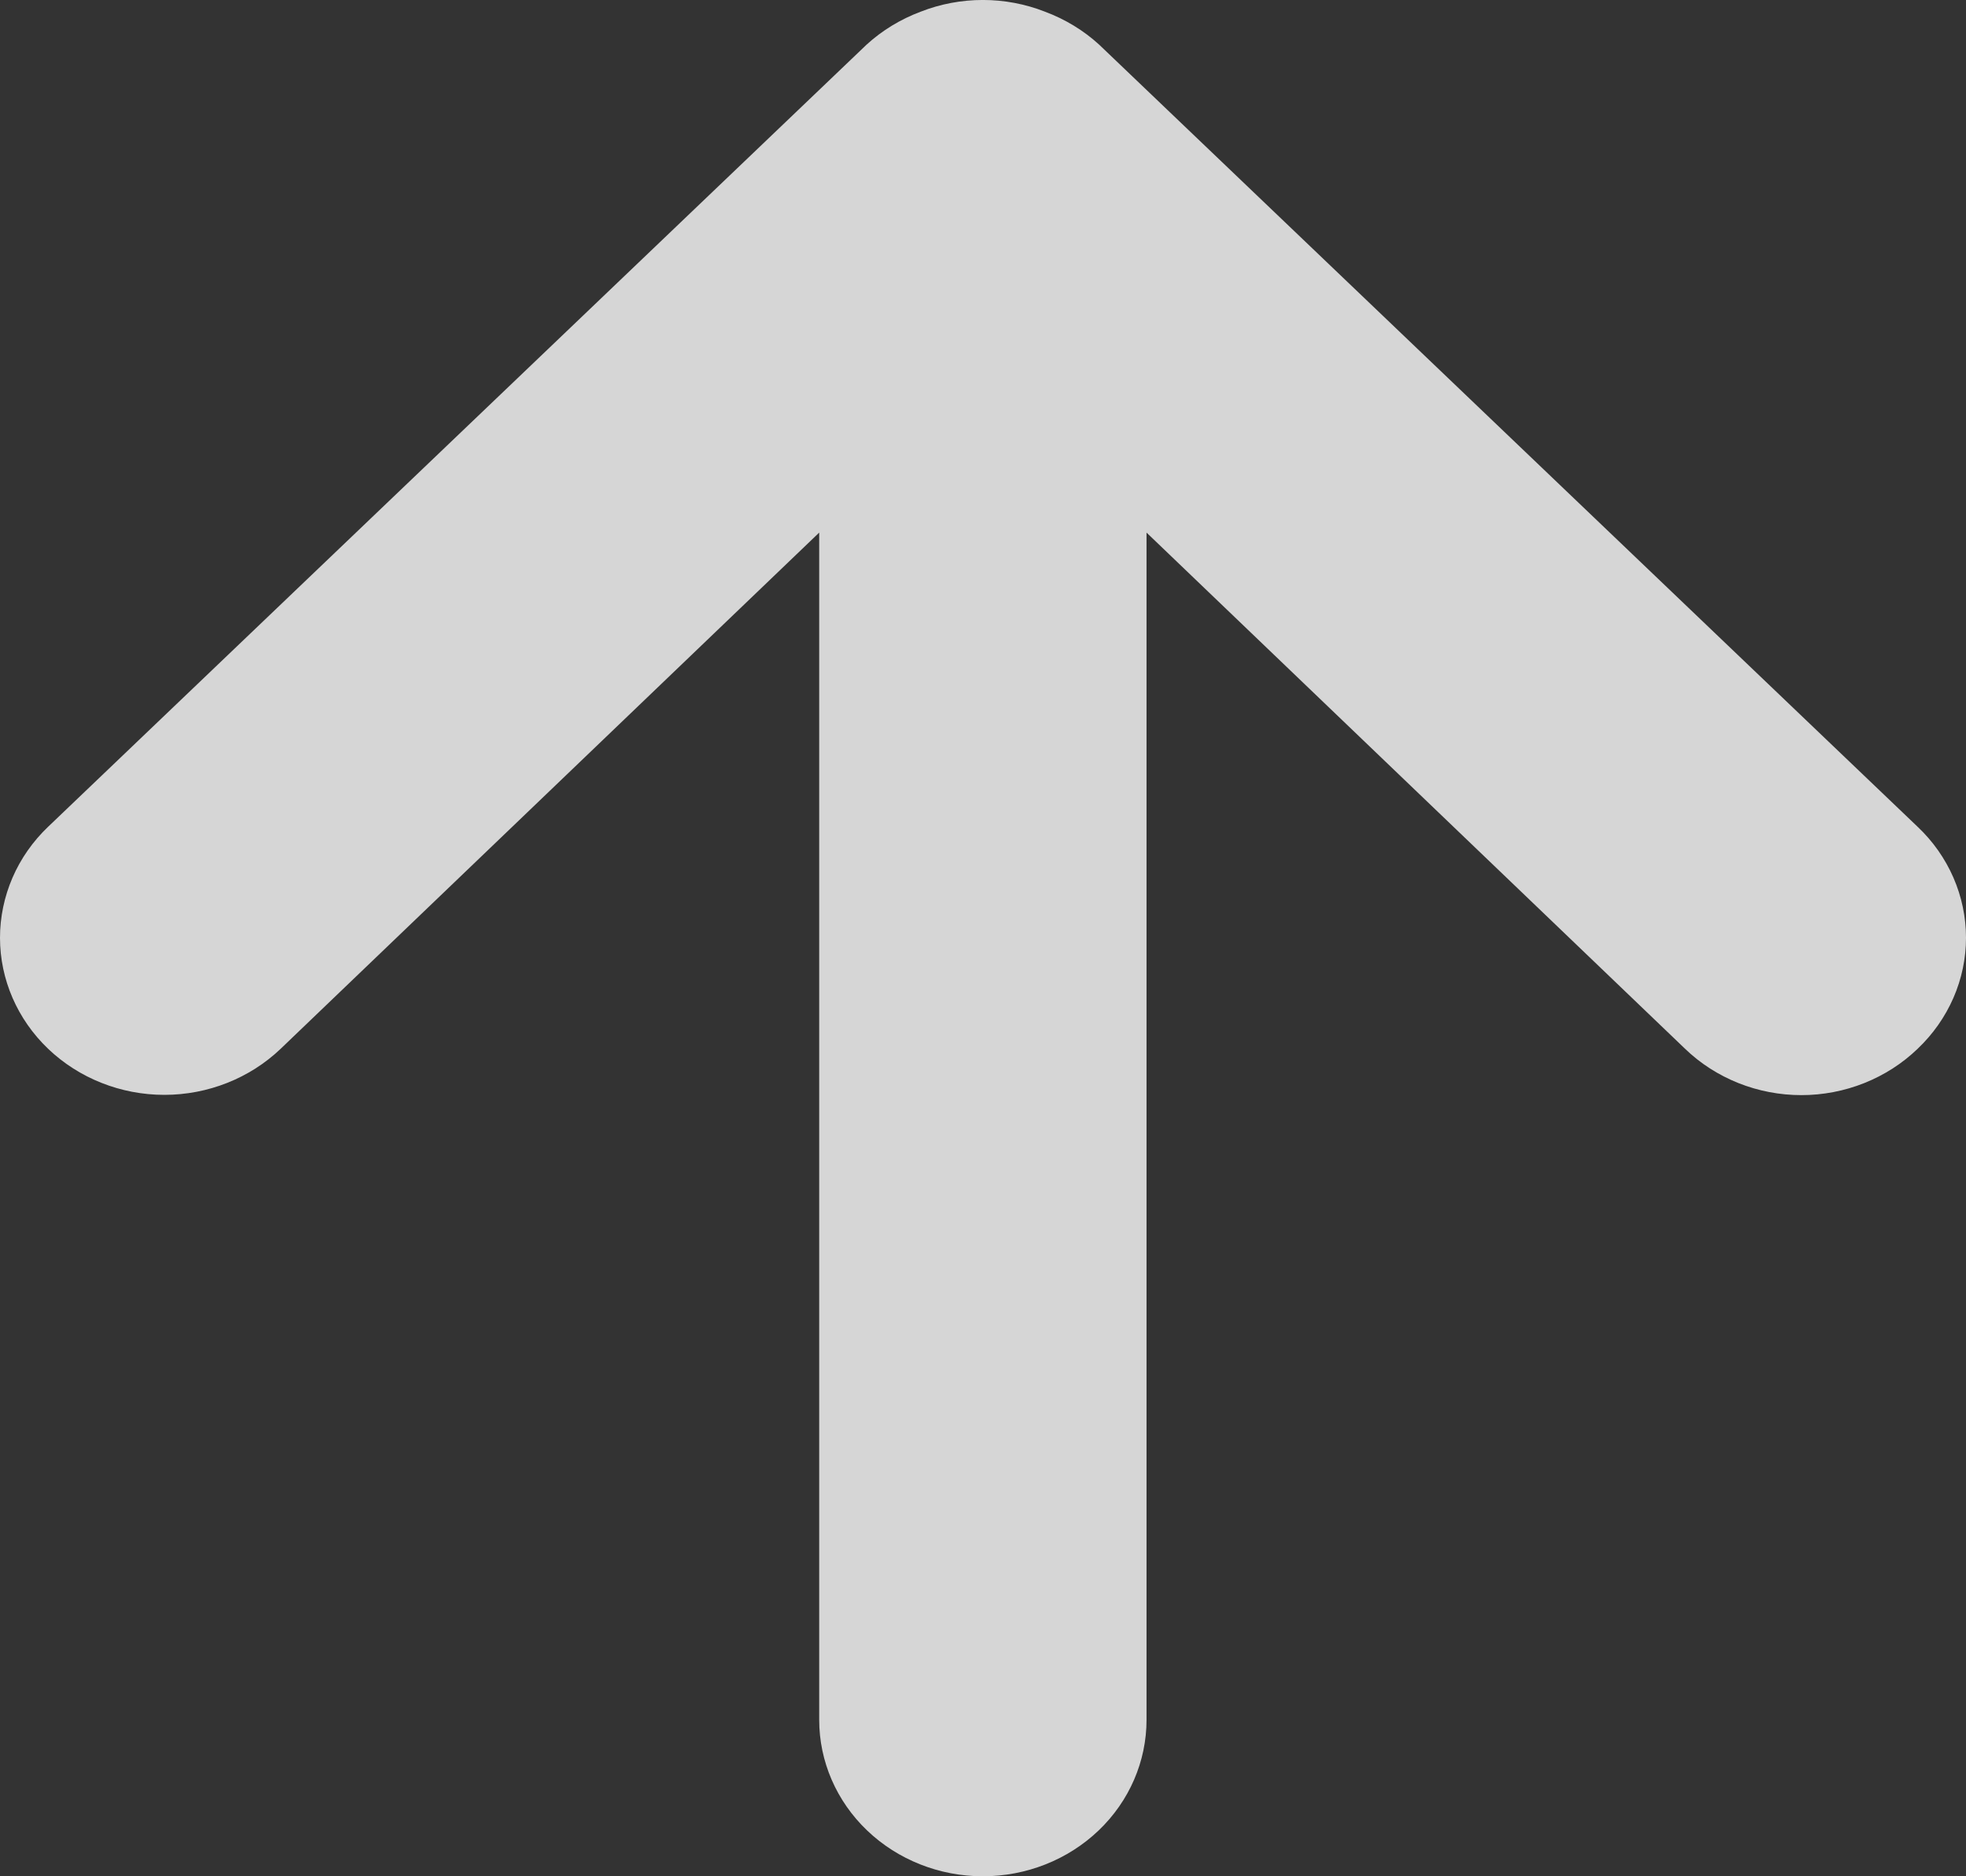 <svg width="22" height="21" viewBox="0 0 22 21" fill="none" xmlns="http://www.w3.org/2000/svg">
<rect x="0" y="0" width="22" height="21" fill="#333333" stroke="none"/>
<path d="M21.458 9.253L12.299 0.499C12.125 0.34 11.919 0.215 11.694 0.131C11.249 -0.044 10.748 -0.044 10.302 0.131C10.078 0.215 9.872 0.34 9.698 0.499L0.539 9.253C0.368 9.416 0.232 9.61 0.14 9.823C0.048 10.036 -1.79475e-06 10.265 -1.83512e-06 10.496C-1.91663e-06 10.962 0.194 11.409 0.539 11.739C0.884 12.068 1.351 12.254 1.839 12.254C2.327 12.254 2.795 12.068 3.14 11.739L9.167 5.961L9.167 19.249C9.167 19.714 9.36 20.159 9.703 20.487C10.047 20.816 10.513 21 10.998 21C11.484 21 11.95 20.816 12.294 20.487C12.637 20.159 12.83 19.714 12.83 19.249L12.83 5.961L18.857 11.739C19.027 11.903 19.23 12.033 19.453 12.122C19.676 12.211 19.916 12.257 20.158 12.257C20.399 12.257 20.639 12.211 20.862 12.122C21.085 12.033 21.288 11.903 21.458 11.739C21.63 11.576 21.766 11.382 21.859 11.169C21.952 10.956 22 10.727 22 10.496C22 10.264 21.952 10.036 21.859 9.822C21.766 9.609 21.63 9.415 21.458 9.253Z" fill="white" fill-opacity="0.8"/>
</svg>
